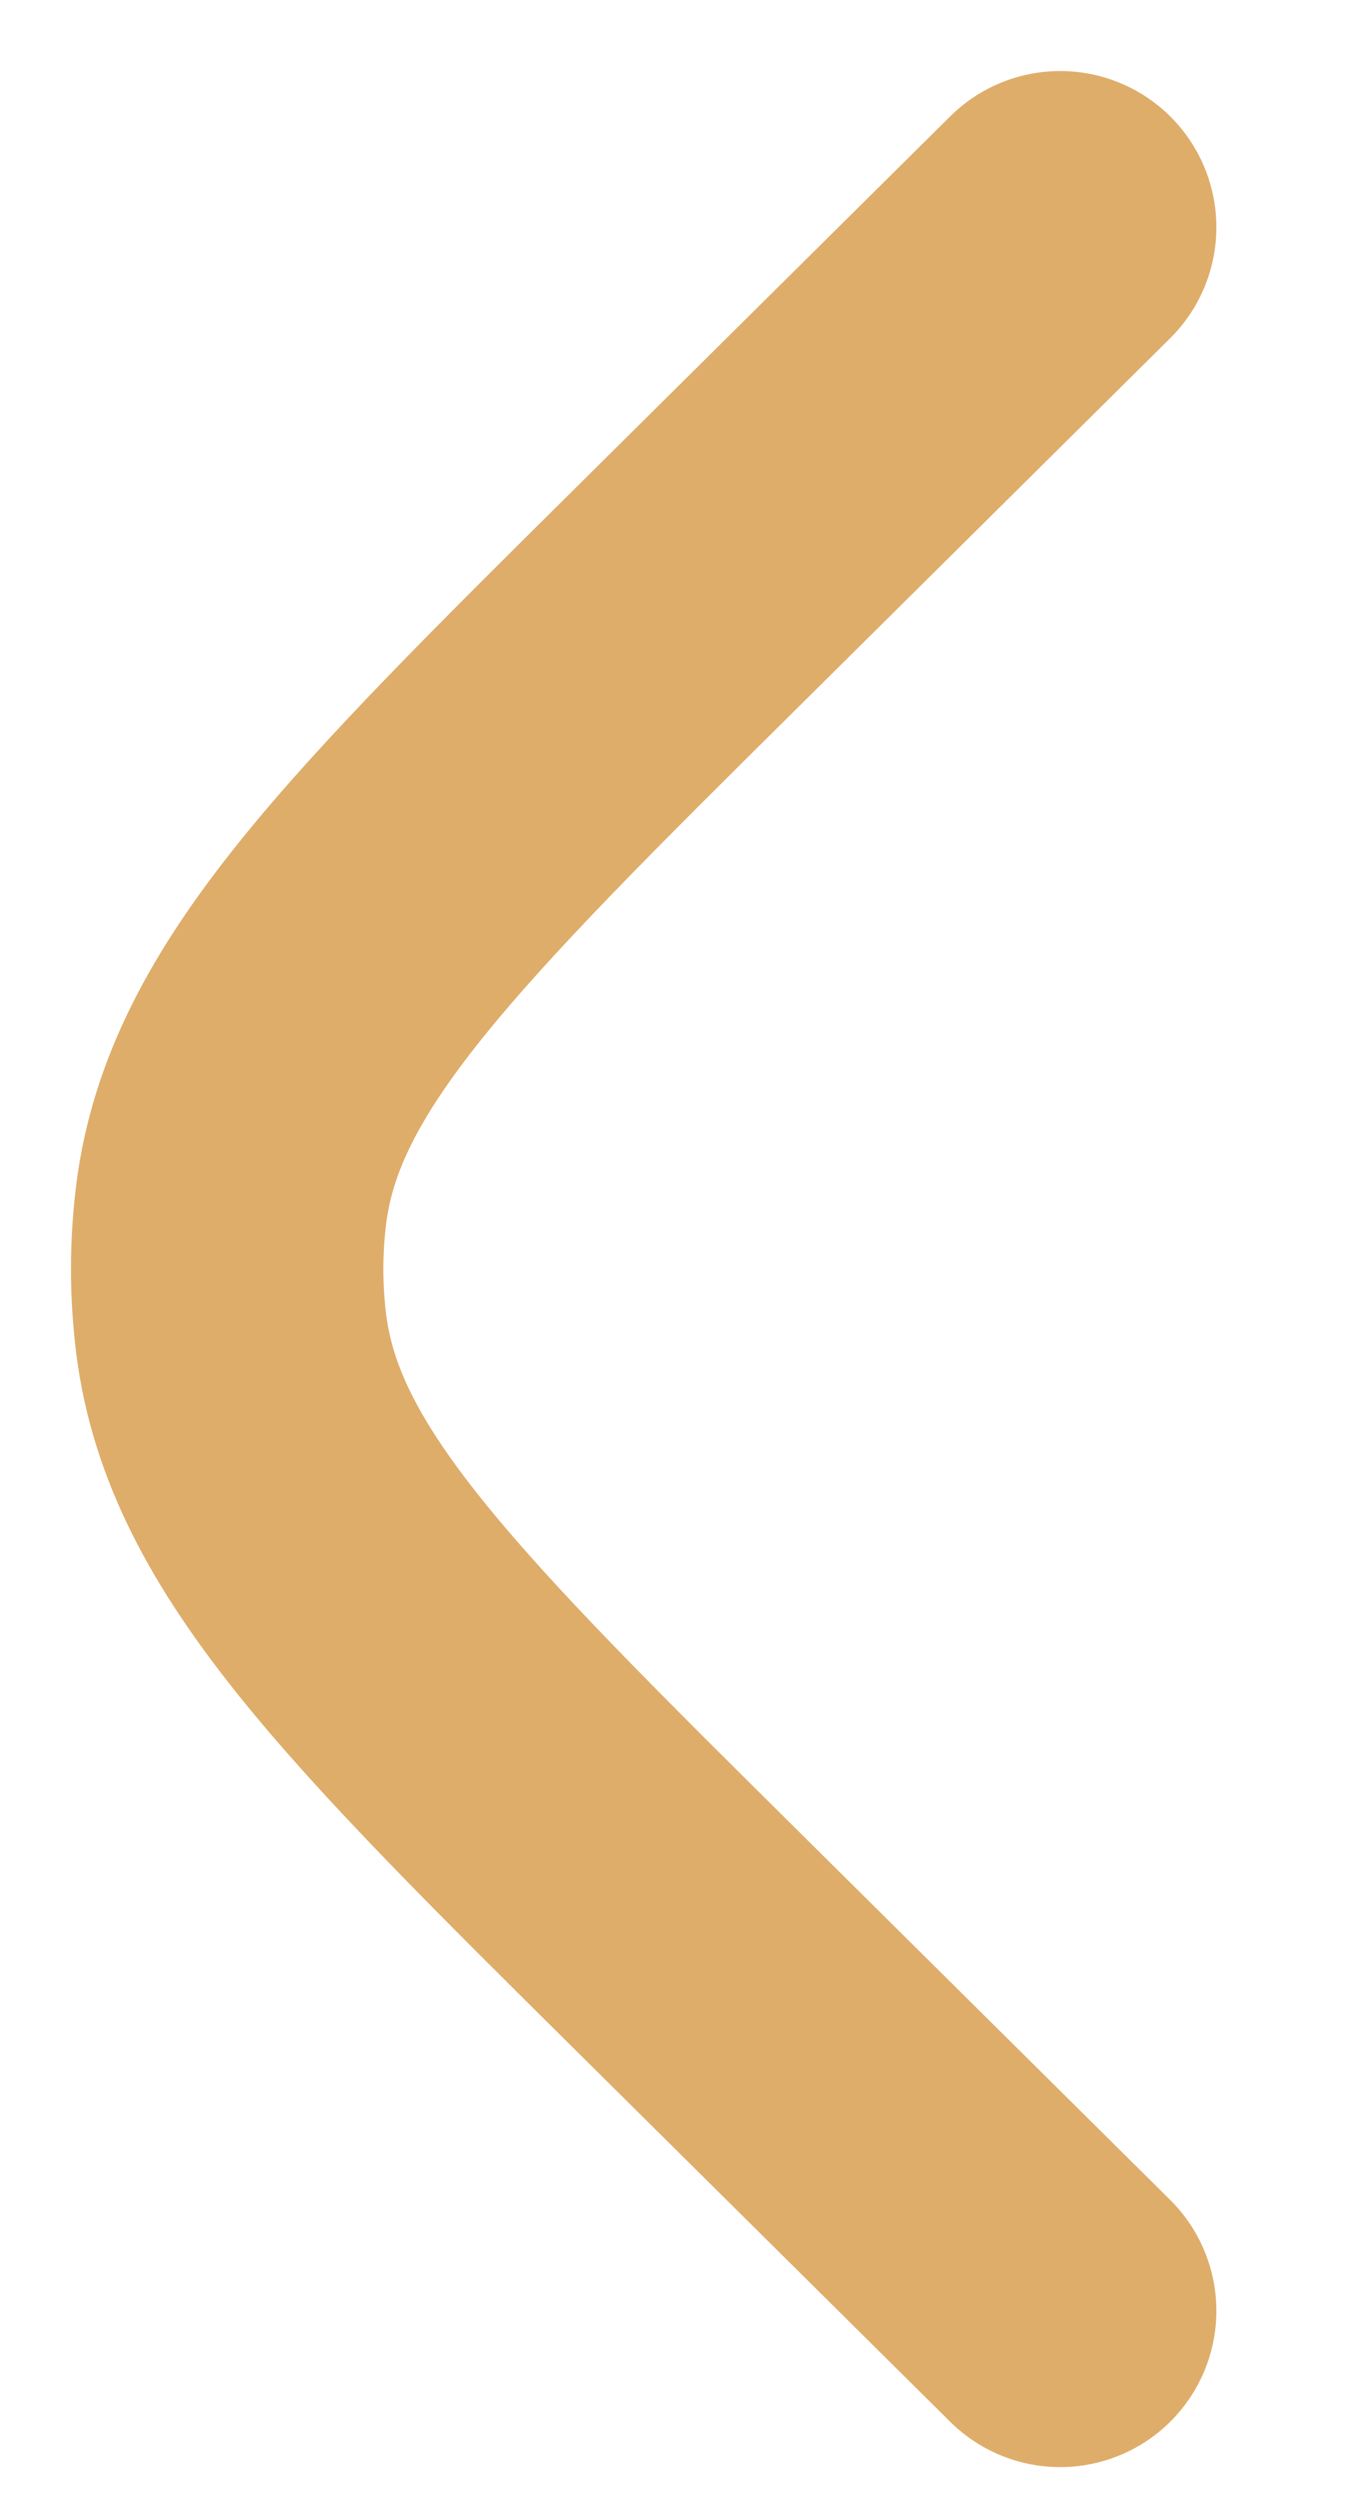 <svg width="6" height="11" viewBox="0 0 6 11" fill="none" xmlns="http://www.w3.org/2000/svg">
<path d="M4.667 1L3.051 2.602C1.762 3.879 1.117 4.518 1.018 5.296C0.994 5.487 0.994 5.68 1.018 5.871C1.117 6.649 1.762 7.288 3.051 8.565L4.667 10.167" stroke="#DFAD6A" stroke-width="1.375" stroke-linecap="round"/>
</svg>
